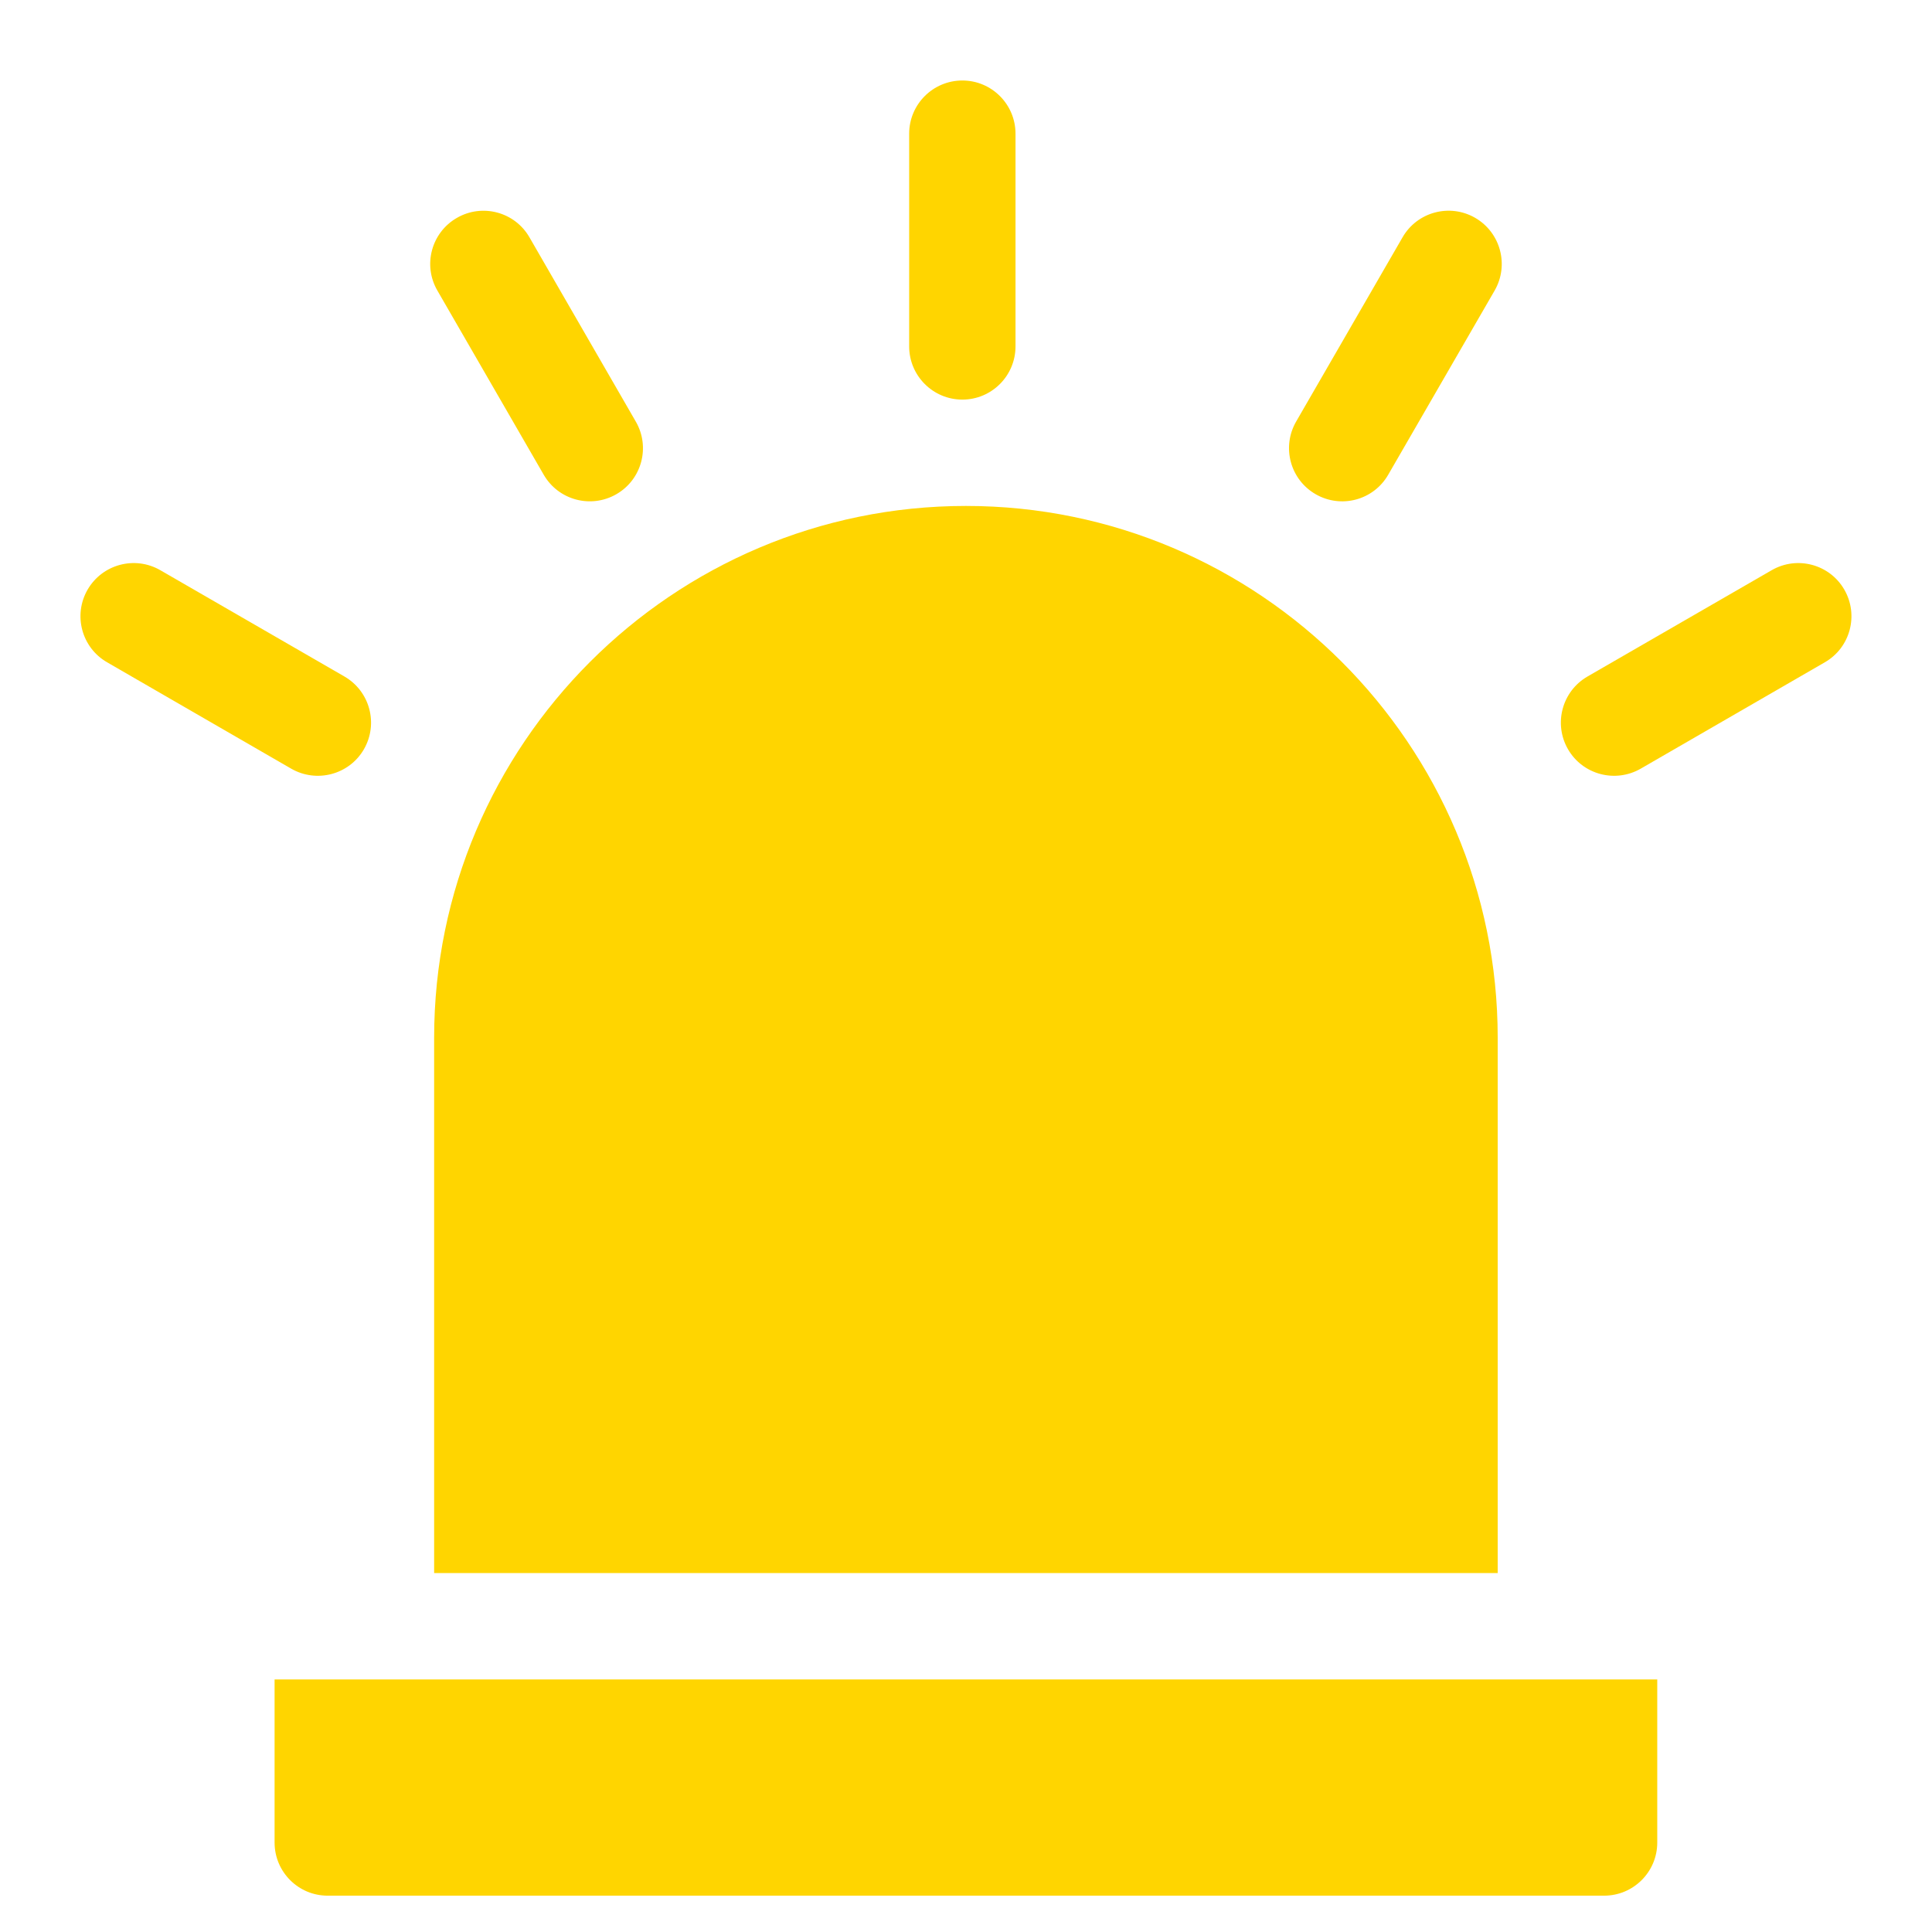 <svg width="24" height="24" viewBox="0 0 24 24" fill="none" xmlns="http://www.w3.org/2000/svg">
<mask id="mask0" mask-type="alpha" maskUnits="userSpaceOnUse" x="0" y="0" width="24" height="24">
<rect width="24" height="24" fill="#C4C4C4"/>
</mask>
<g mask="url(#mask0)">
<path d="M3.411 22.889C3.411 23.253 3.706 23.549 4.071 23.549H19.926C20.291 23.549 20.587 23.253 20.587 22.889V20.863H3.411V22.889Z" fill="#FFD500"/>
<path d="M11.999 6.285C8.356 6.285 5.393 9.248 5.393 12.891V19.541H18.605V12.891C18.605 9.248 15.642 6.285 11.999 6.285Z" fill="#FFD500"/>
<path d="M11.955 4.964C12.319 4.964 12.615 4.668 12.615 4.303V1.661C12.615 1.296 12.319 1 11.955 1C11.59 1 11.294 1.296 11.294 1.661V4.303C11.294 4.668 11.59 4.964 11.955 4.964Z" fill="#FFD500"/>
<path d="M6.754 5.897C6.937 6.214 7.341 6.321 7.657 6.139C7.973 5.957 8.081 5.553 7.898 5.237L6.577 2.948C6.395 2.632 5.991 2.524 5.675 2.707C5.359 2.889 5.25 3.293 5.433 3.609L6.754 5.897Z" fill="#FFD500"/>
<path d="M4.521 9.307C4.703 8.991 4.595 8.587 4.279 8.404L1.991 7.083C1.675 6.901 1.271 7.009 1.088 7.325C0.906 7.641 1.014 8.045 1.33 8.227L3.618 9.549C3.933 9.73 4.338 9.624 4.521 9.307Z" fill="#FFD500"/>
<path d="M16.343 6.139C16.658 6.321 17.062 6.215 17.245 5.897L18.567 3.609C18.749 3.293 18.641 2.889 18.325 2.706C18.009 2.524 17.605 2.632 17.423 2.948L16.101 5.237C15.919 5.553 16.027 5.957 16.343 6.139Z" fill="#FFD500"/>
<path d="M22.911 7.325C22.729 7.009 22.325 6.901 22.009 7.083L19.72 8.404C19.404 8.587 19.296 8.991 19.478 9.307C19.661 9.624 20.066 9.73 20.381 9.549L22.669 8.227C22.985 8.045 23.093 7.641 22.911 7.325Z" fill="#FFD500"/>
</g>
</svg>

